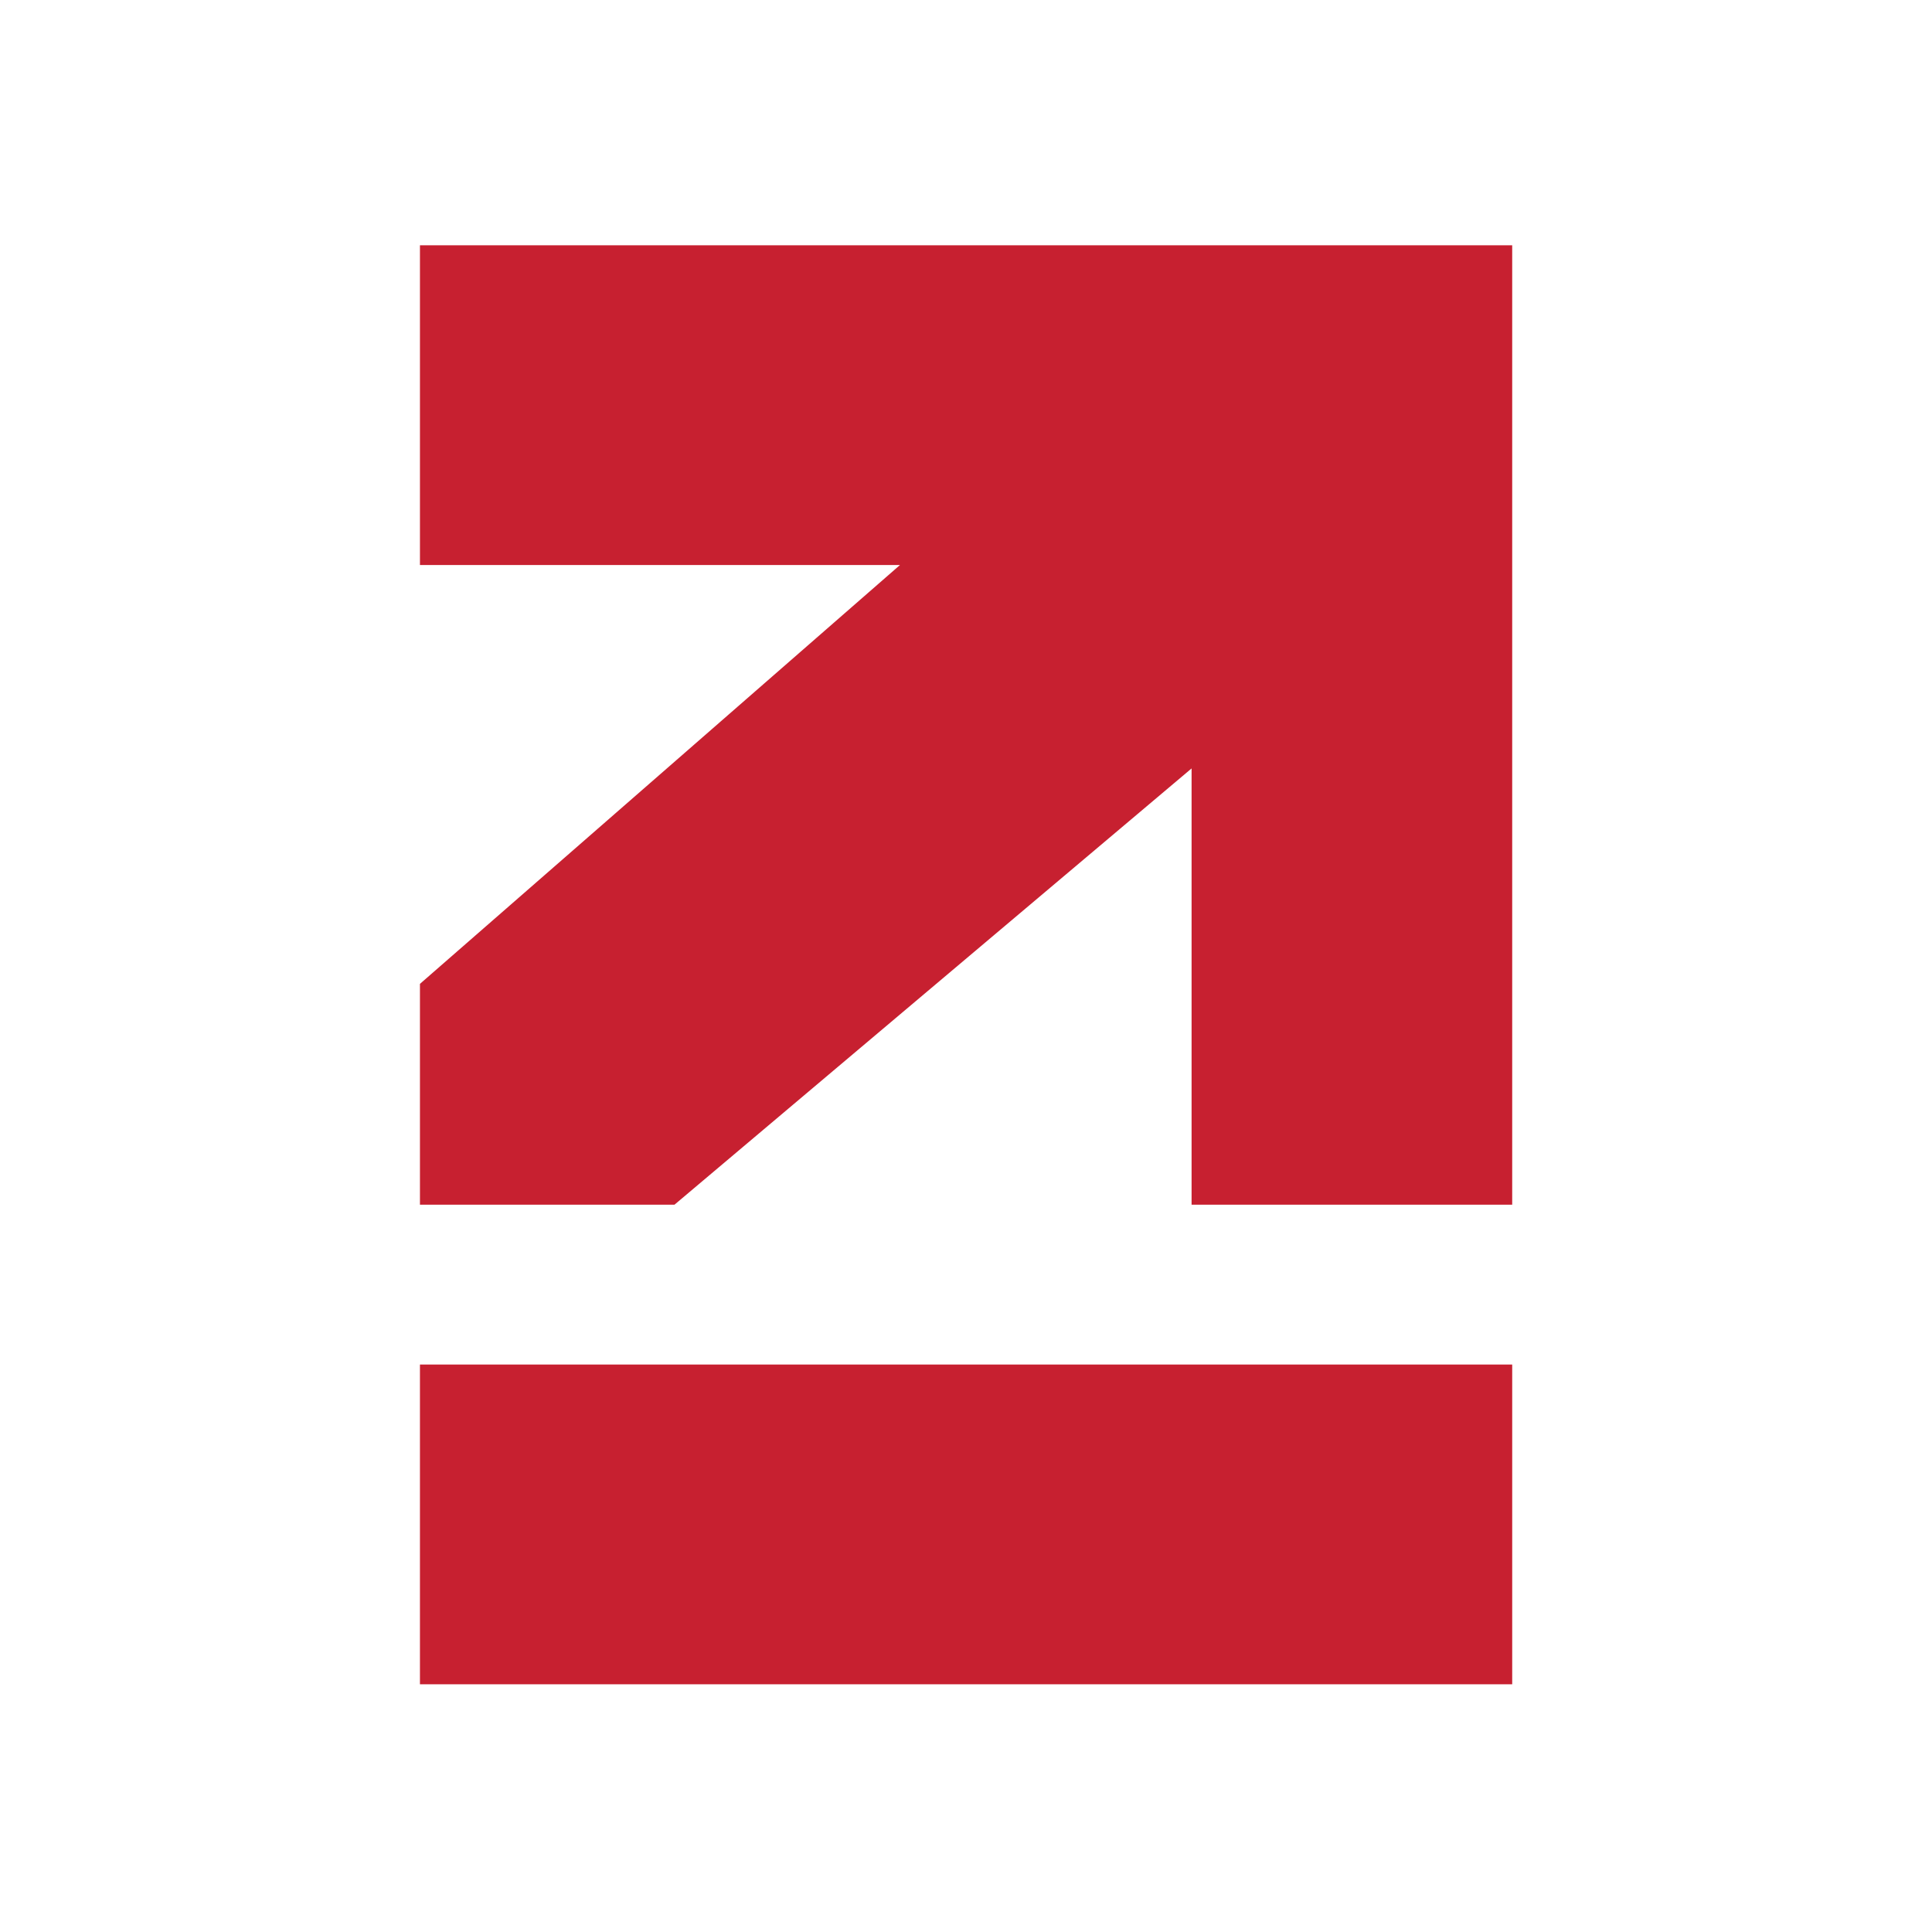 <svg width="145" height="145" viewBox="0 0 145 145" fill="none" xmlns="http://www.w3.org/2000/svg">
<path d="M113.493 18.408V90.413H89.43V57.672L50.623 90.413H31.518V73.841L67.547 42.404H31.518V18.408H113.493Z" fill="#C72030"/>
<path d="M113.493 102.411H31.518V126.408H113.493V102.411Z" fill="#C72030"/>
</svg>
